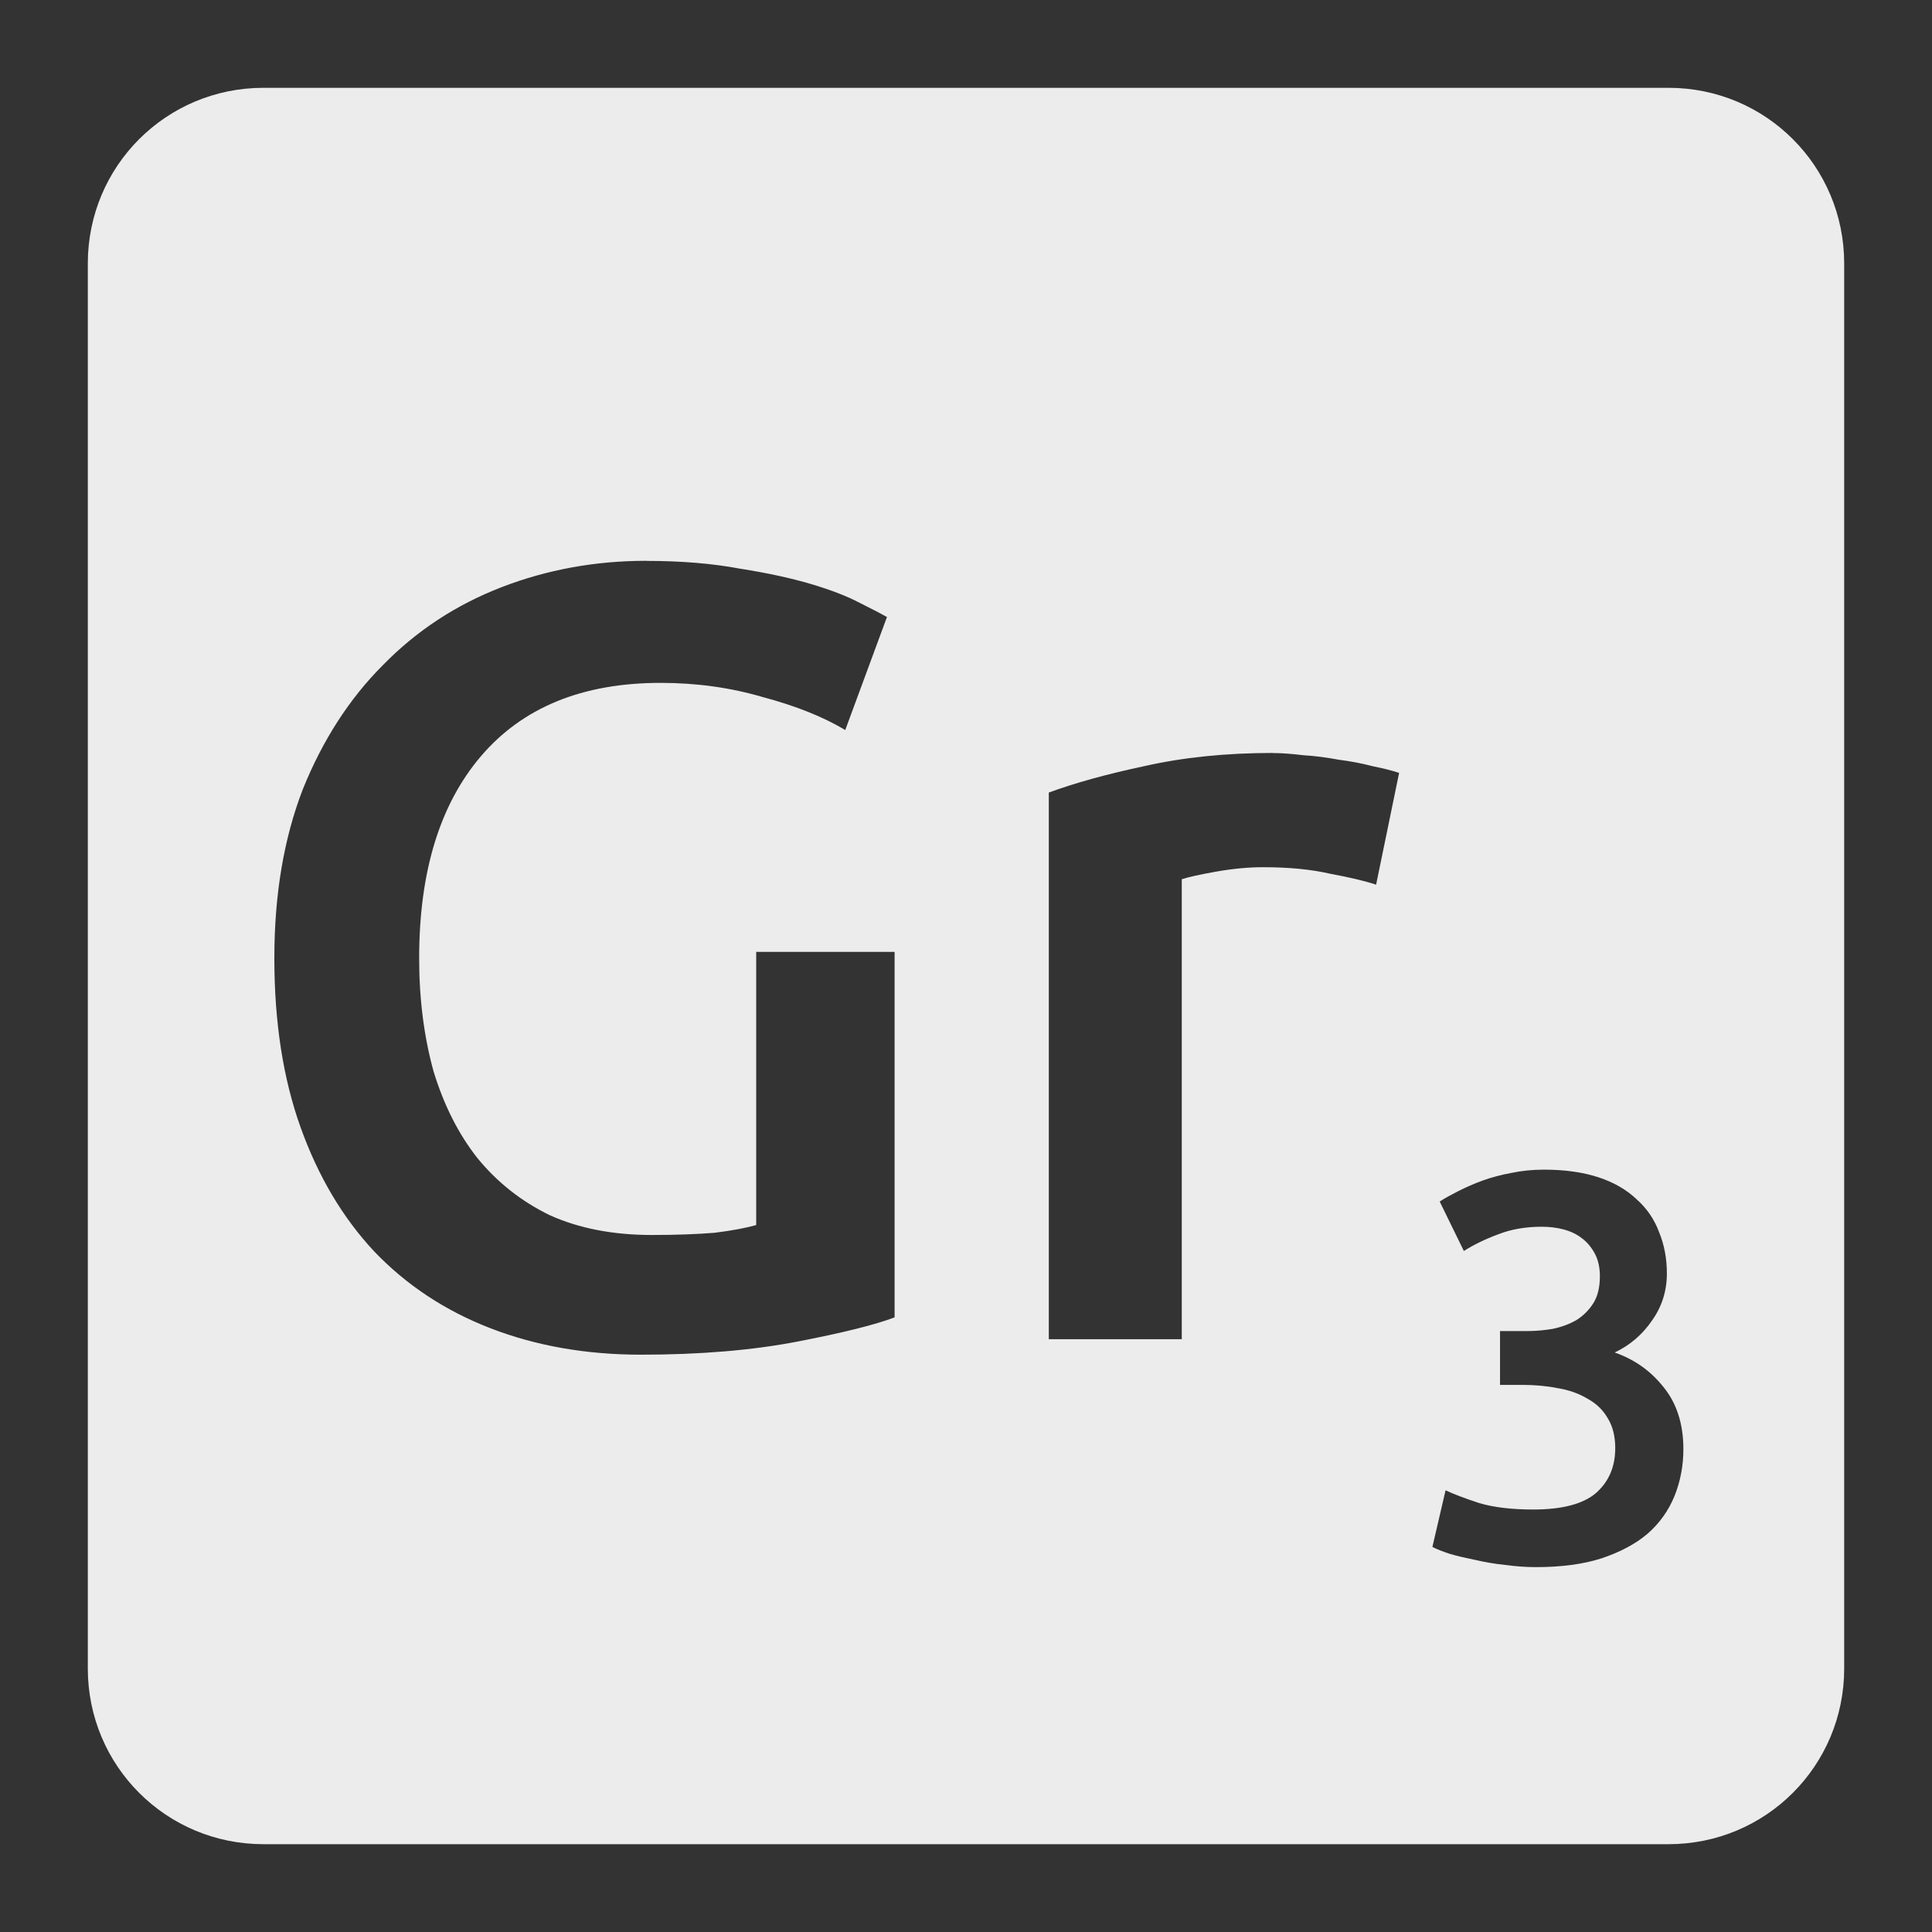 <svg xmlns="http://www.w3.org/2000/svg" viewBox="0 0 22 22"><rect x="0" y="0" width="22" height="22" fill="#333333" stroke="none"/><path style="fill:#ececec;fill-opacity:1" d="m 3 1 c -1.108 0 -2 0.892 -2 2 l 0 16 c 0 1.108 0.892 2 2 2 l 16 0 c 1.108 0 2 -0.892 2 -2 l 0 -16 c 0 -1.108 -0.892 -2 -2 -2 l -16 0 z m 4.361 5.387 c 0.4 0 0.754 0.03 1.063 0.088 c 0.317 0.05 0.588 0.109 0.813 0.176 c 0.225 0.067 0.409 0.138 0.551 0.213 c 0.15 0.075 0.254 0.129 0.312 0.162 l -0.475 1.287 c -0.25 -0.15 -0.563 -0.275 -0.938 -0.375 c -0.367 -0.108 -0.756 -0.162 -1.164 -0.162 c -0.892 0 -1.574 0.28 -2.049 0.838 c -0.467 0.55 -0.701 1.315 -0.701 2.299 c 0 0.467 0.056 0.895 0.164 1.287 c 0.117 0.383 0.283 0.713 0.5 0.988 c 0.225 0.275 0.499 0.492 0.824 0.65 c 0.333 0.15 0.72 0.225 1.162 0.225 c 0.275 0 0.513 -0.009 0.713 -0.025 c 0.2 -0.025 0.358 -0.055 0.475 -0.088 l 0 -3.111 l 1.576 0 l 0 4.162 c -0.217 0.083 -0.585 0.175 -1.102 0.275 c -0.517 0.1 -1.112 0.15 -1.787 0.15 c -0.625 0 -1.196 -0.101 -1.713 -0.301 c -0.517 -0.2 -0.958 -0.492 -1.324 -0.875 c -0.358 -0.383 -0.638 -0.854 -0.838 -1.412 c -0.2 -0.558 -0.299 -1.201 -0.299 -1.926 c 0 -0.725 0.108 -1.365 0.324 -1.924 c 0.225 -0.558 0.529 -1.031 0.912 -1.414 c 0.383 -0.392 0.833 -0.687 1.35 -0.887 c 0.517 -0.2 1.067 -0.301 1.65 -0.301 z m 7.133 2.188 c 0.1 0 0.216 0.009 0.35 0.025 c 0.133 0.008 0.267 0.026 0.4 0.051 c 0.133 0.017 0.262 0.041 0.387 0.074 c 0.125 0.025 0.226 0.051 0.301 0.076 l -0.262 1.273 c -0.125 -0.042 -0.3 -0.083 -0.525 -0.125 c -0.217 -0.05 -0.472 -0.074 -0.764 -0.074 c -0.167 0 -0.345 0.017 -0.537 0.051 c -0.183 0.033 -0.312 0.061 -0.387 0.086 l 0 5.238 l -1.514 0 l 0 -6.225 c 0.292 -0.108 0.655 -0.209 1.088 -0.301 c 0.442 -0.1 0.93 -0.15 1.463 -0.15 z m 3.086 4.744 c 0.242 0 0.45 0.03 0.625 0.088 c 0.175 0.058 0.319 0.142 0.432 0.25 c 0.117 0.104 0.202 0.229 0.256 0.375 c 0.058 0.142 0.088 0.298 0.088 0.469 c 0 0.2 -0.057 0.379 -0.17 0.537 c -0.108 0.158 -0.249 0.28 -0.424 0.363 c 0.225 0.079 0.409 0.209 0.555 0.393 c 0.15 0.183 0.227 0.42 0.227 0.707 c 0 0.192 -0.035 0.37 -0.102 0.537 c -0.067 0.162 -0.167 0.305 -0.305 0.426 c -0.137 0.117 -0.313 0.21 -0.525 0.281 c -0.208 0.067 -0.458 0.1 -0.75 0.1 c -0.113 0 -0.229 -0.009 -0.35 -0.025 c -0.117 -0.012 -0.23 -0.032 -0.338 -0.057 c -0.104 -0.021 -0.2 -0.043 -0.287 -0.068 c -0.087 -0.029 -0.155 -0.055 -0.201 -0.08 l 0.15 -0.645 c 0.087 0.042 0.214 0.09 0.381 0.145 c 0.167 0.05 0.373 0.074 0.619 0.074 c 0.329 0 0.567 -0.063 0.713 -0.188 c 0.146 -0.129 0.219 -0.299 0.219 -0.512 c 0 -0.137 -0.03 -0.252 -0.088 -0.344 c -0.054 -0.092 -0.13 -0.165 -0.23 -0.219 c -0.096 -0.058 -0.209 -0.098 -0.338 -0.119 c -0.125 -0.025 -0.259 -0.037 -0.4 -0.037 l -0.256 0 l 0 -0.613 l 0.313 0 c 0.096 0 0.191 -0.009 0.287 -0.025 c 0.1 -0.021 0.19 -0.054 0.27 -0.1 c 0.079 -0.05 0.143 -0.114 0.193 -0.193 c 0.05 -0.079 0.074 -0.182 0.074 -0.307 c 0 -0.1 -0.019 -0.185 -0.057 -0.256 c -0.038 -0.071 -0.086 -0.13 -0.148 -0.176 c -0.058 -0.046 -0.128 -0.079 -0.207 -0.1 c -0.079 -0.021 -0.162 -0.031 -0.25 -0.031 c -0.188 0 -0.354 0.03 -0.5 0.088 c -0.146 0.054 -0.274 0.117 -0.387 0.188 l -0.275 -0.563 c 0.058 -0.038 0.13 -0.077 0.213 -0.119 c 0.083 -0.042 0.173 -0.082 0.273 -0.119 c 0.104 -0.037 0.215 -0.067 0.332 -0.088 c 0.117 -0.025 0.24 -0.037 0.369 -0.037 z"/></svg>